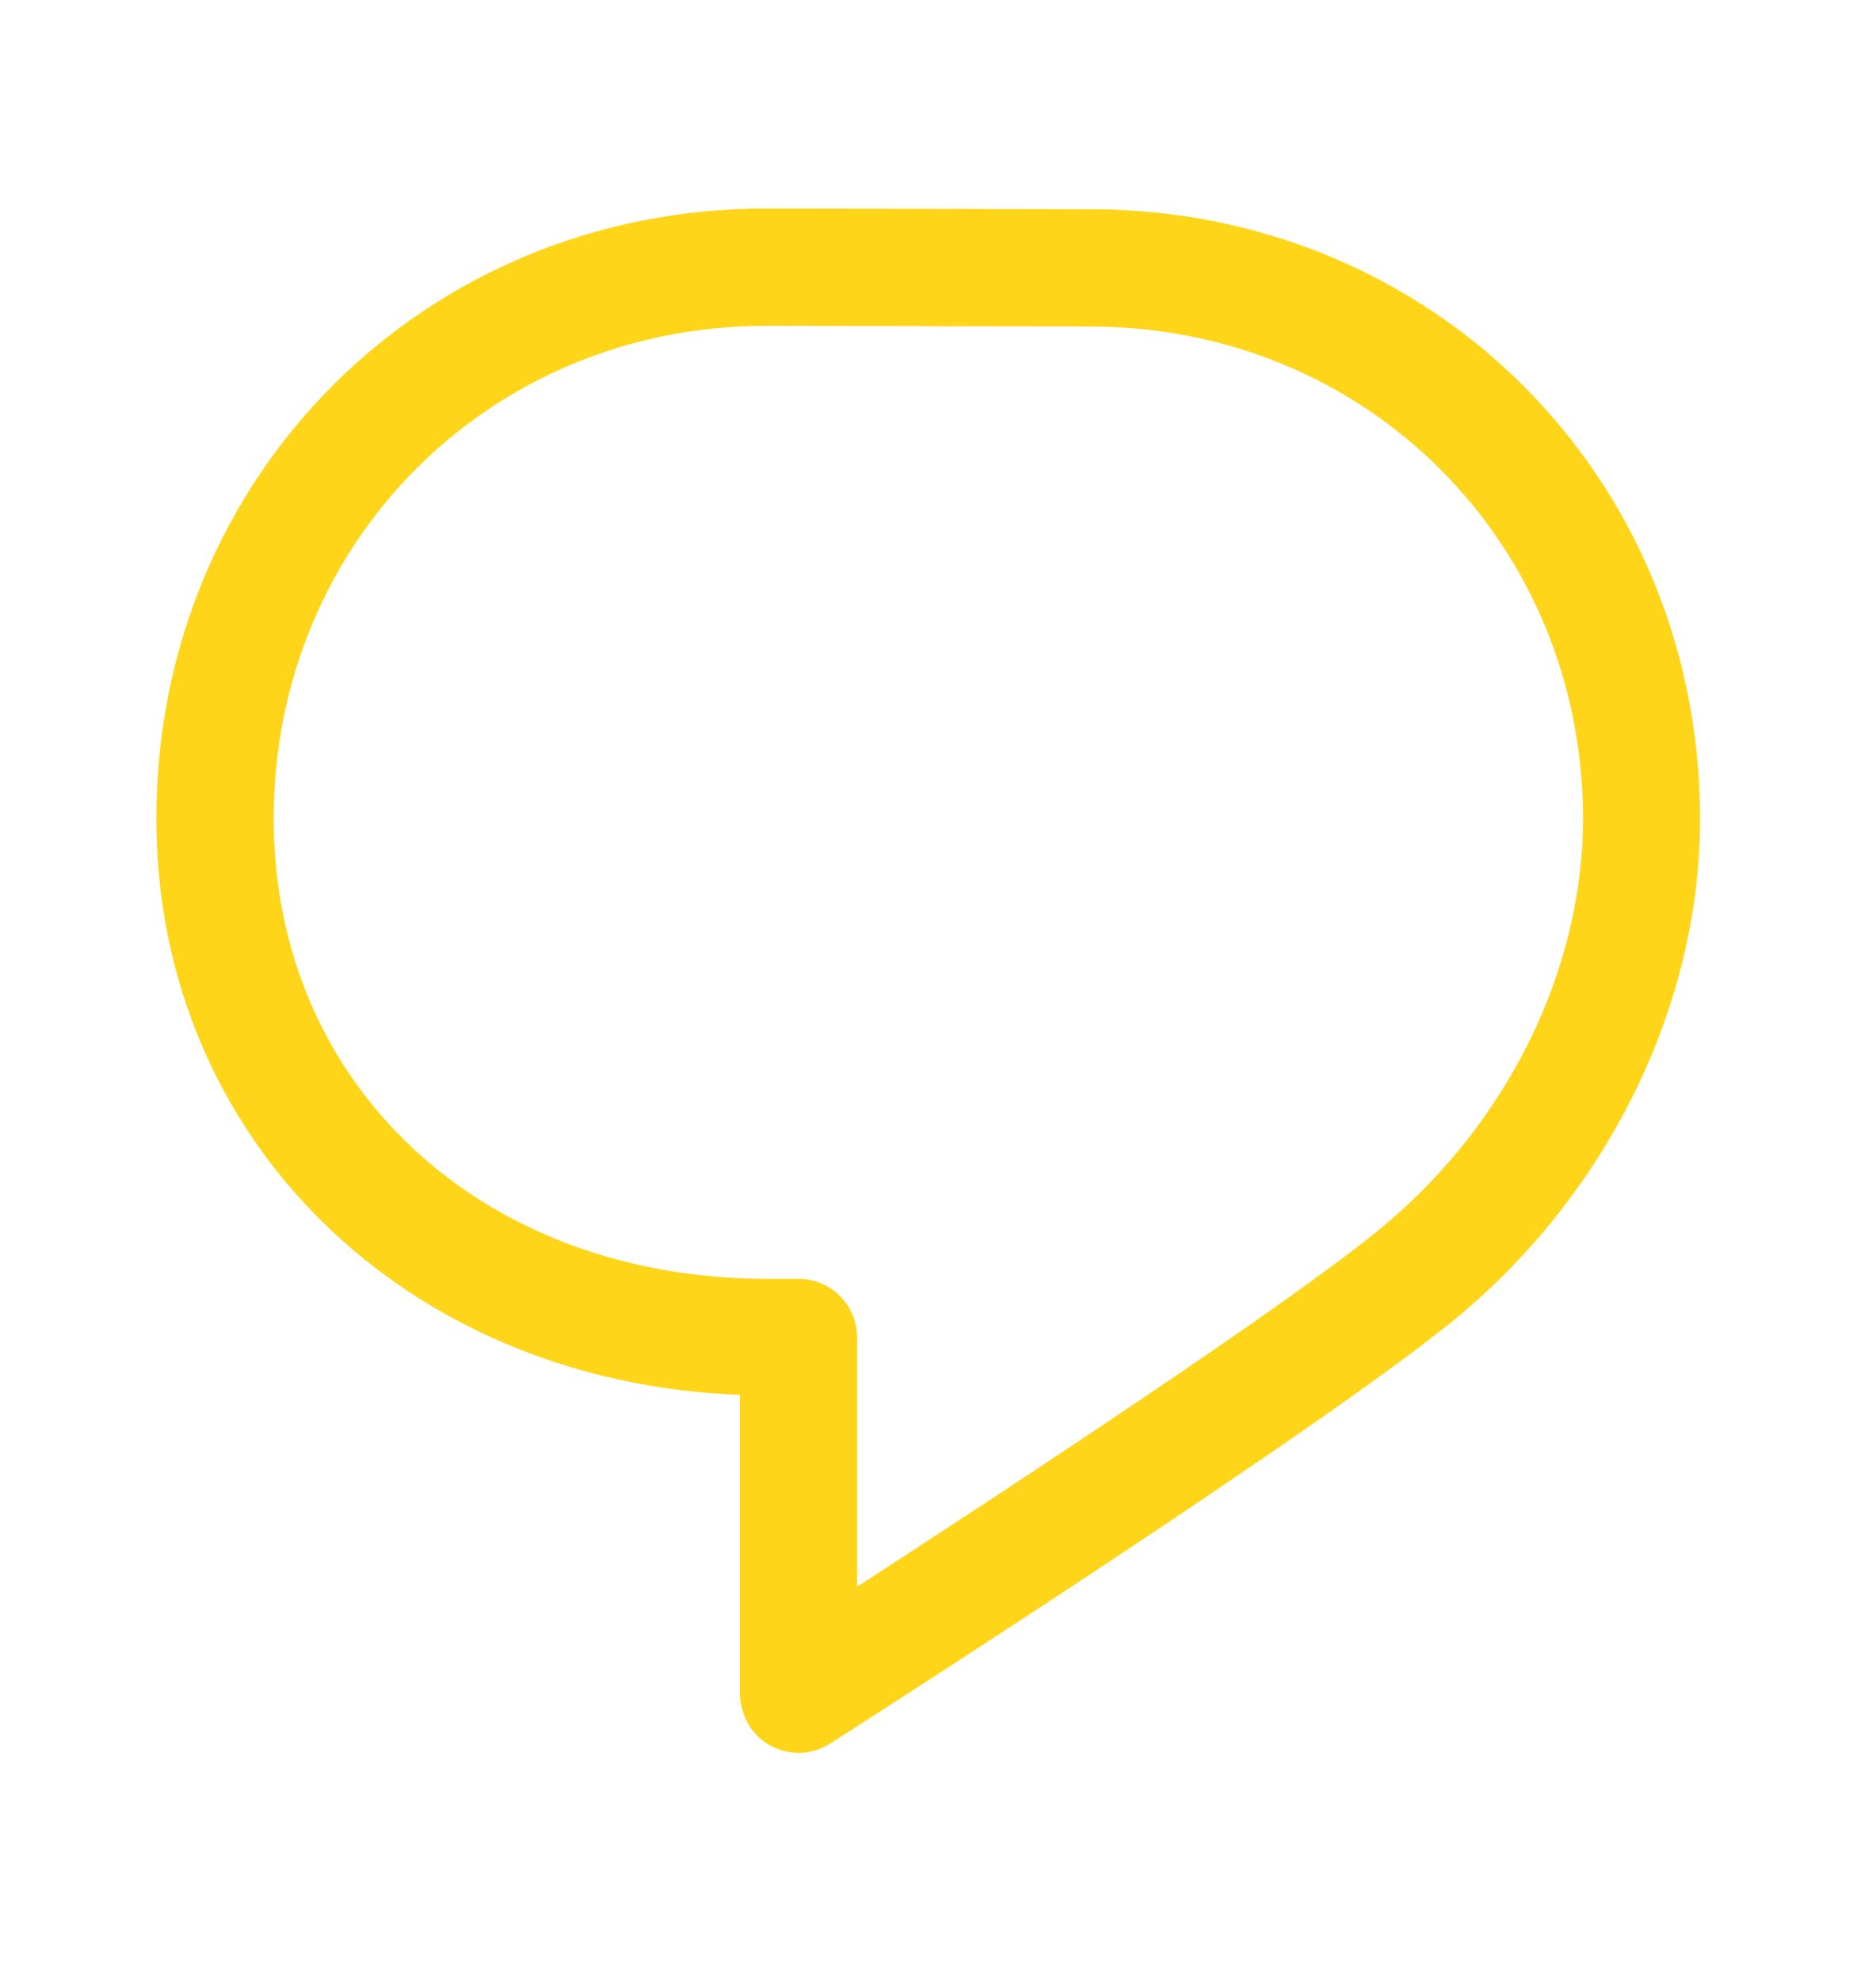 <svg width="18" height="19" viewBox="0 0 18 19" fill="none" xmlns="http://www.w3.org/2000/svg">
<g clip-path="url(#clip0_145_4966)">
<mask id="mask0_145_4966" style="mask-type:alpha" maskUnits="userSpaceOnUse" x="0" y="0" width="18" height="19">
<rect y="0.5" width="18" height="18" fill="#C4C4C4"/>
</mask>
<g mask="url(#mask0_145_4966)">
<path d="M10.463 2.007L7.351 2H7.35C4.069 2 1.5 4.57 1.5 7.852C1.5 10.925 3.889 13.256 7.099 13.379V16.25C7.099 16.331 7.132 16.465 7.189 16.552C7.295 16.721 7.477 16.812 7.663 16.812C7.766 16.812 7.87 16.784 7.964 16.724C8.162 16.598 12.819 13.619 14.03 12.595C15.457 11.387 16.31 9.617 16.312 7.861V7.848C16.308 4.572 13.74 2.007 10.463 2.007V2.007ZM13.303 11.736C12.452 12.457 9.656 14.29 8.224 15.219V12.829C8.224 12.518 7.972 12.266 7.661 12.266H7.364C4.619 12.266 2.626 10.409 2.626 7.852C2.626 5.201 4.702 3.125 7.351 3.125L10.461 3.132H10.463C13.111 3.132 15.188 5.207 15.189 7.855C15.187 9.287 14.482 10.738 13.303 11.736H13.303Z" fill="#FED519"/>
</g>
</g>
<defs>
<clipPath id="clip0_145_4966">
<rect width="18" height="18" fill="white" transform="translate(0 0.5)"/>
</clipPath>
</defs>
</svg>
